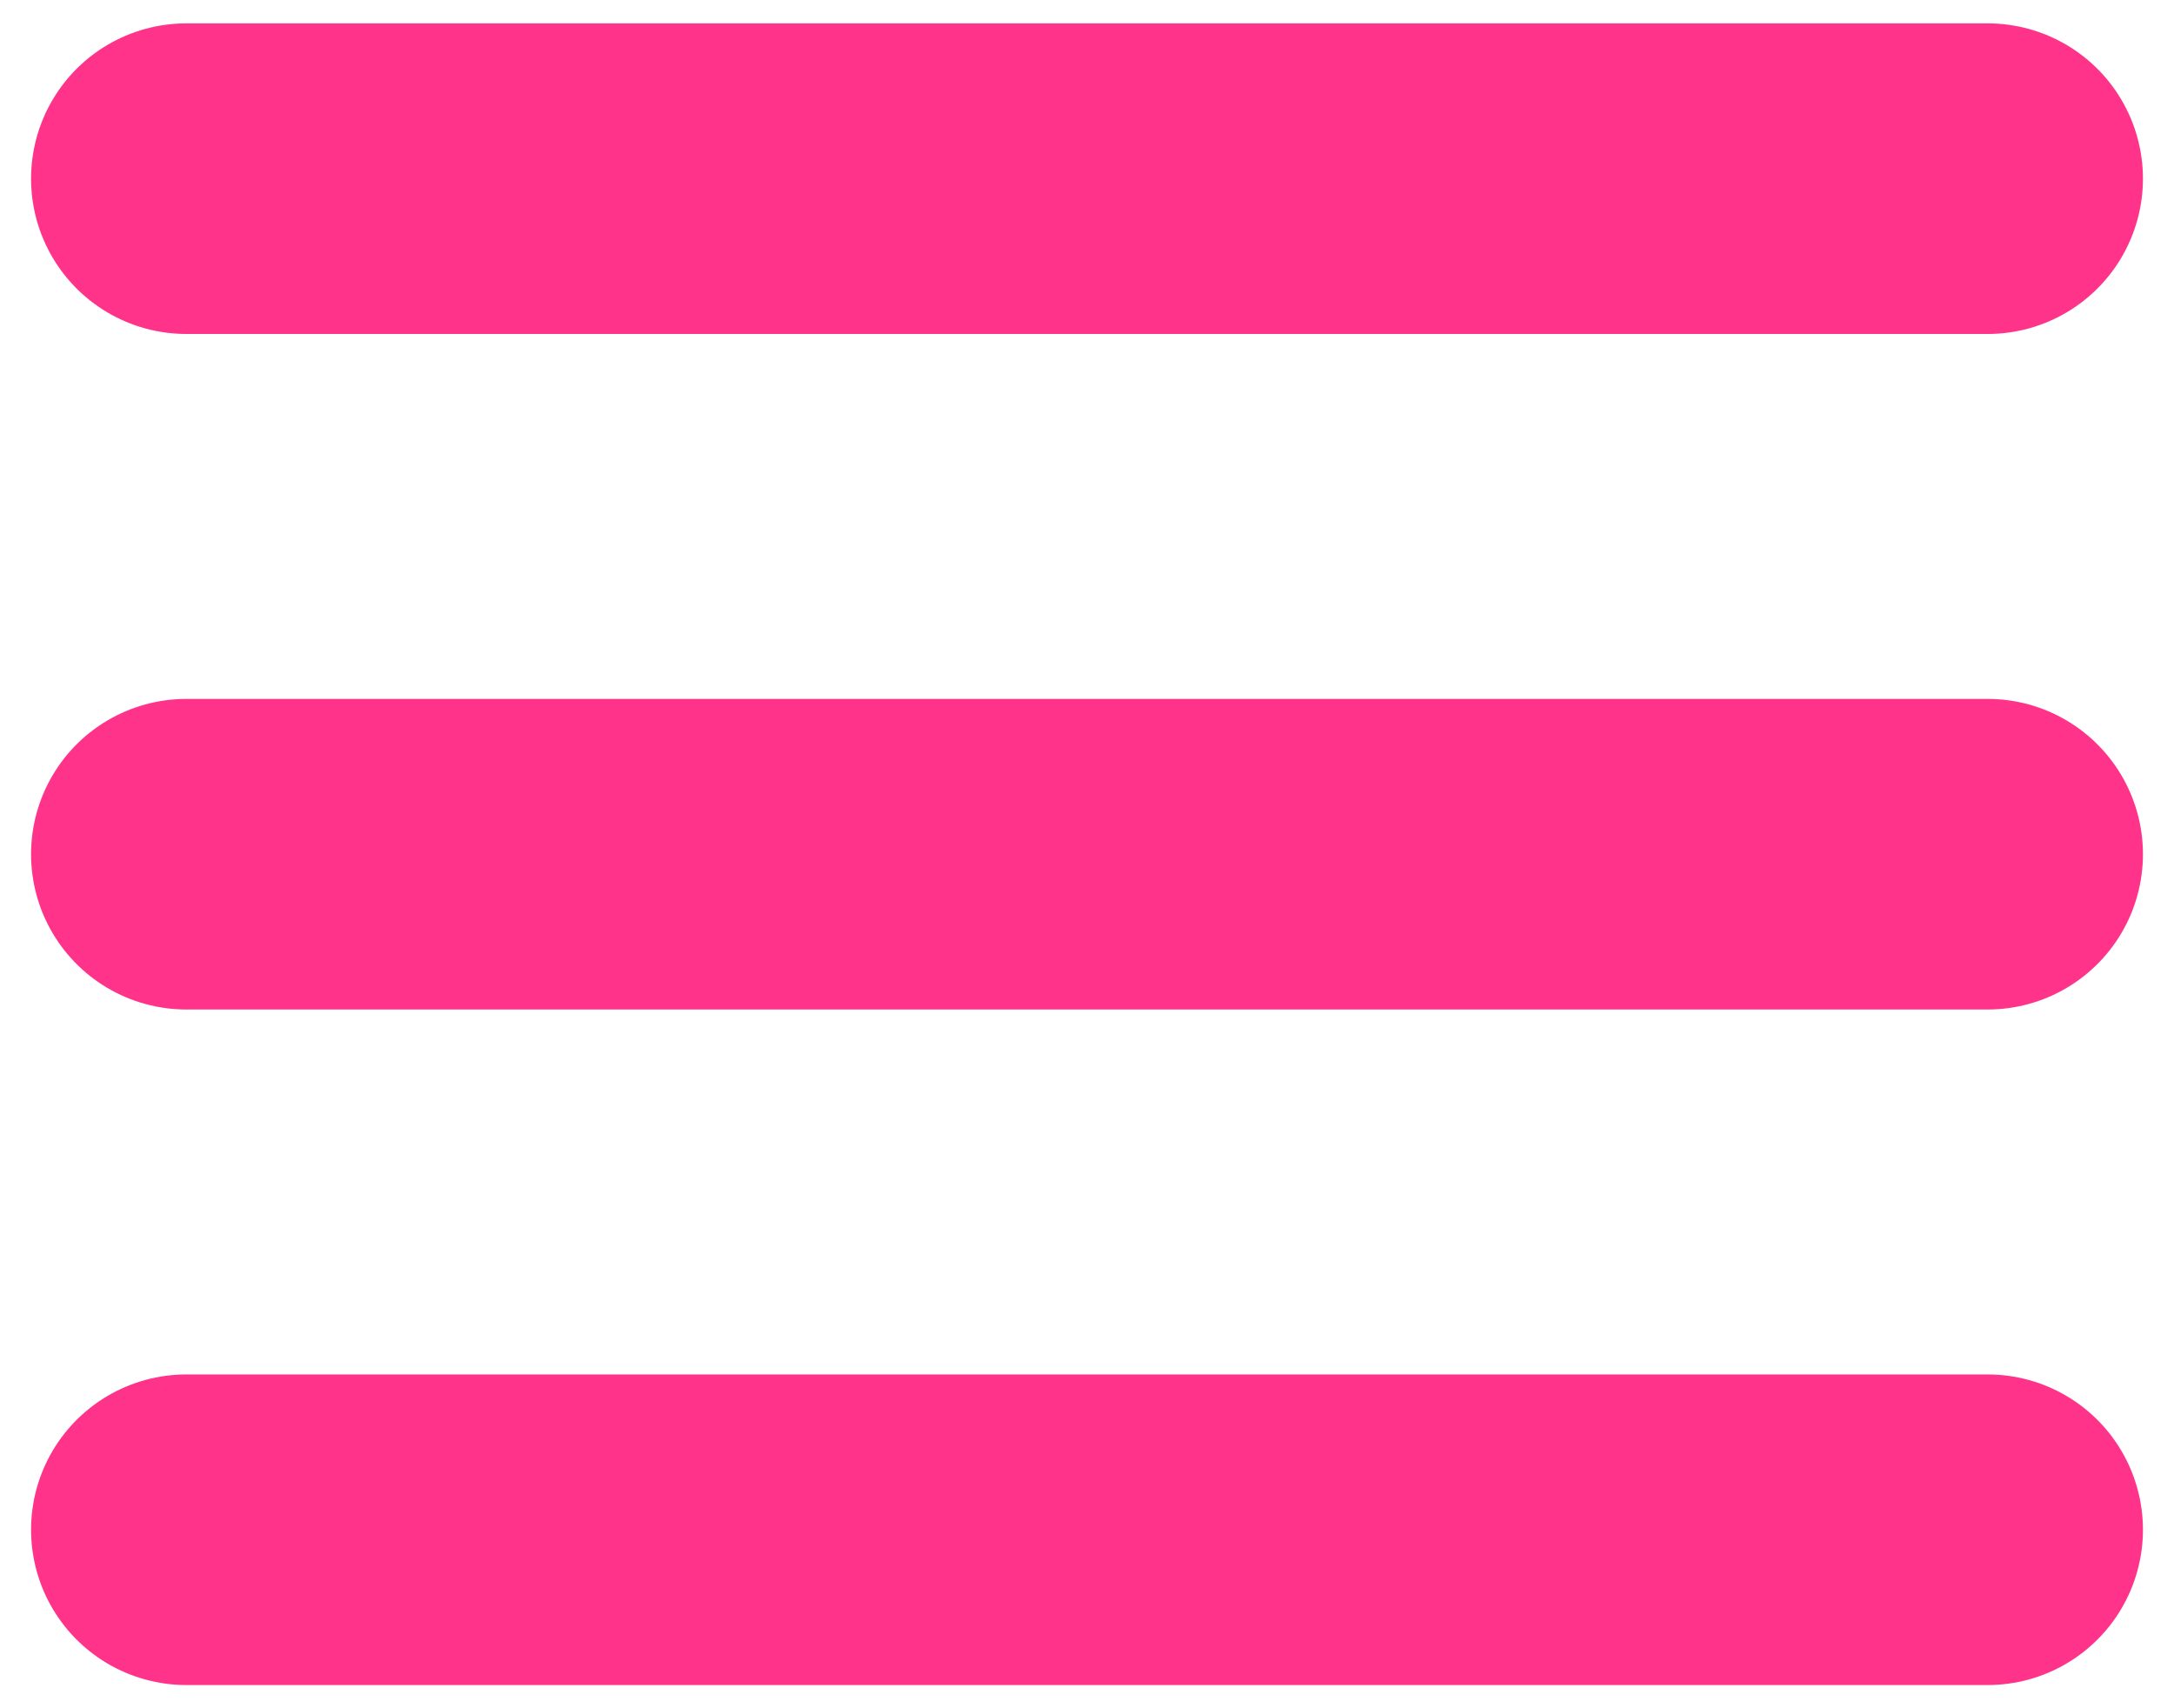 <svg width="28" height="22" viewBox="0 0 28 22" fill="none" xmlns="http://www.w3.org/2000/svg">
<path d="M2.4 2.301H25.6M2.4 11.001H25.6M2.4 19.701H25.6" stroke="#FF3389" stroke-width="4" stroke-linecap="round" stroke-linejoin="round"/>
</svg>
